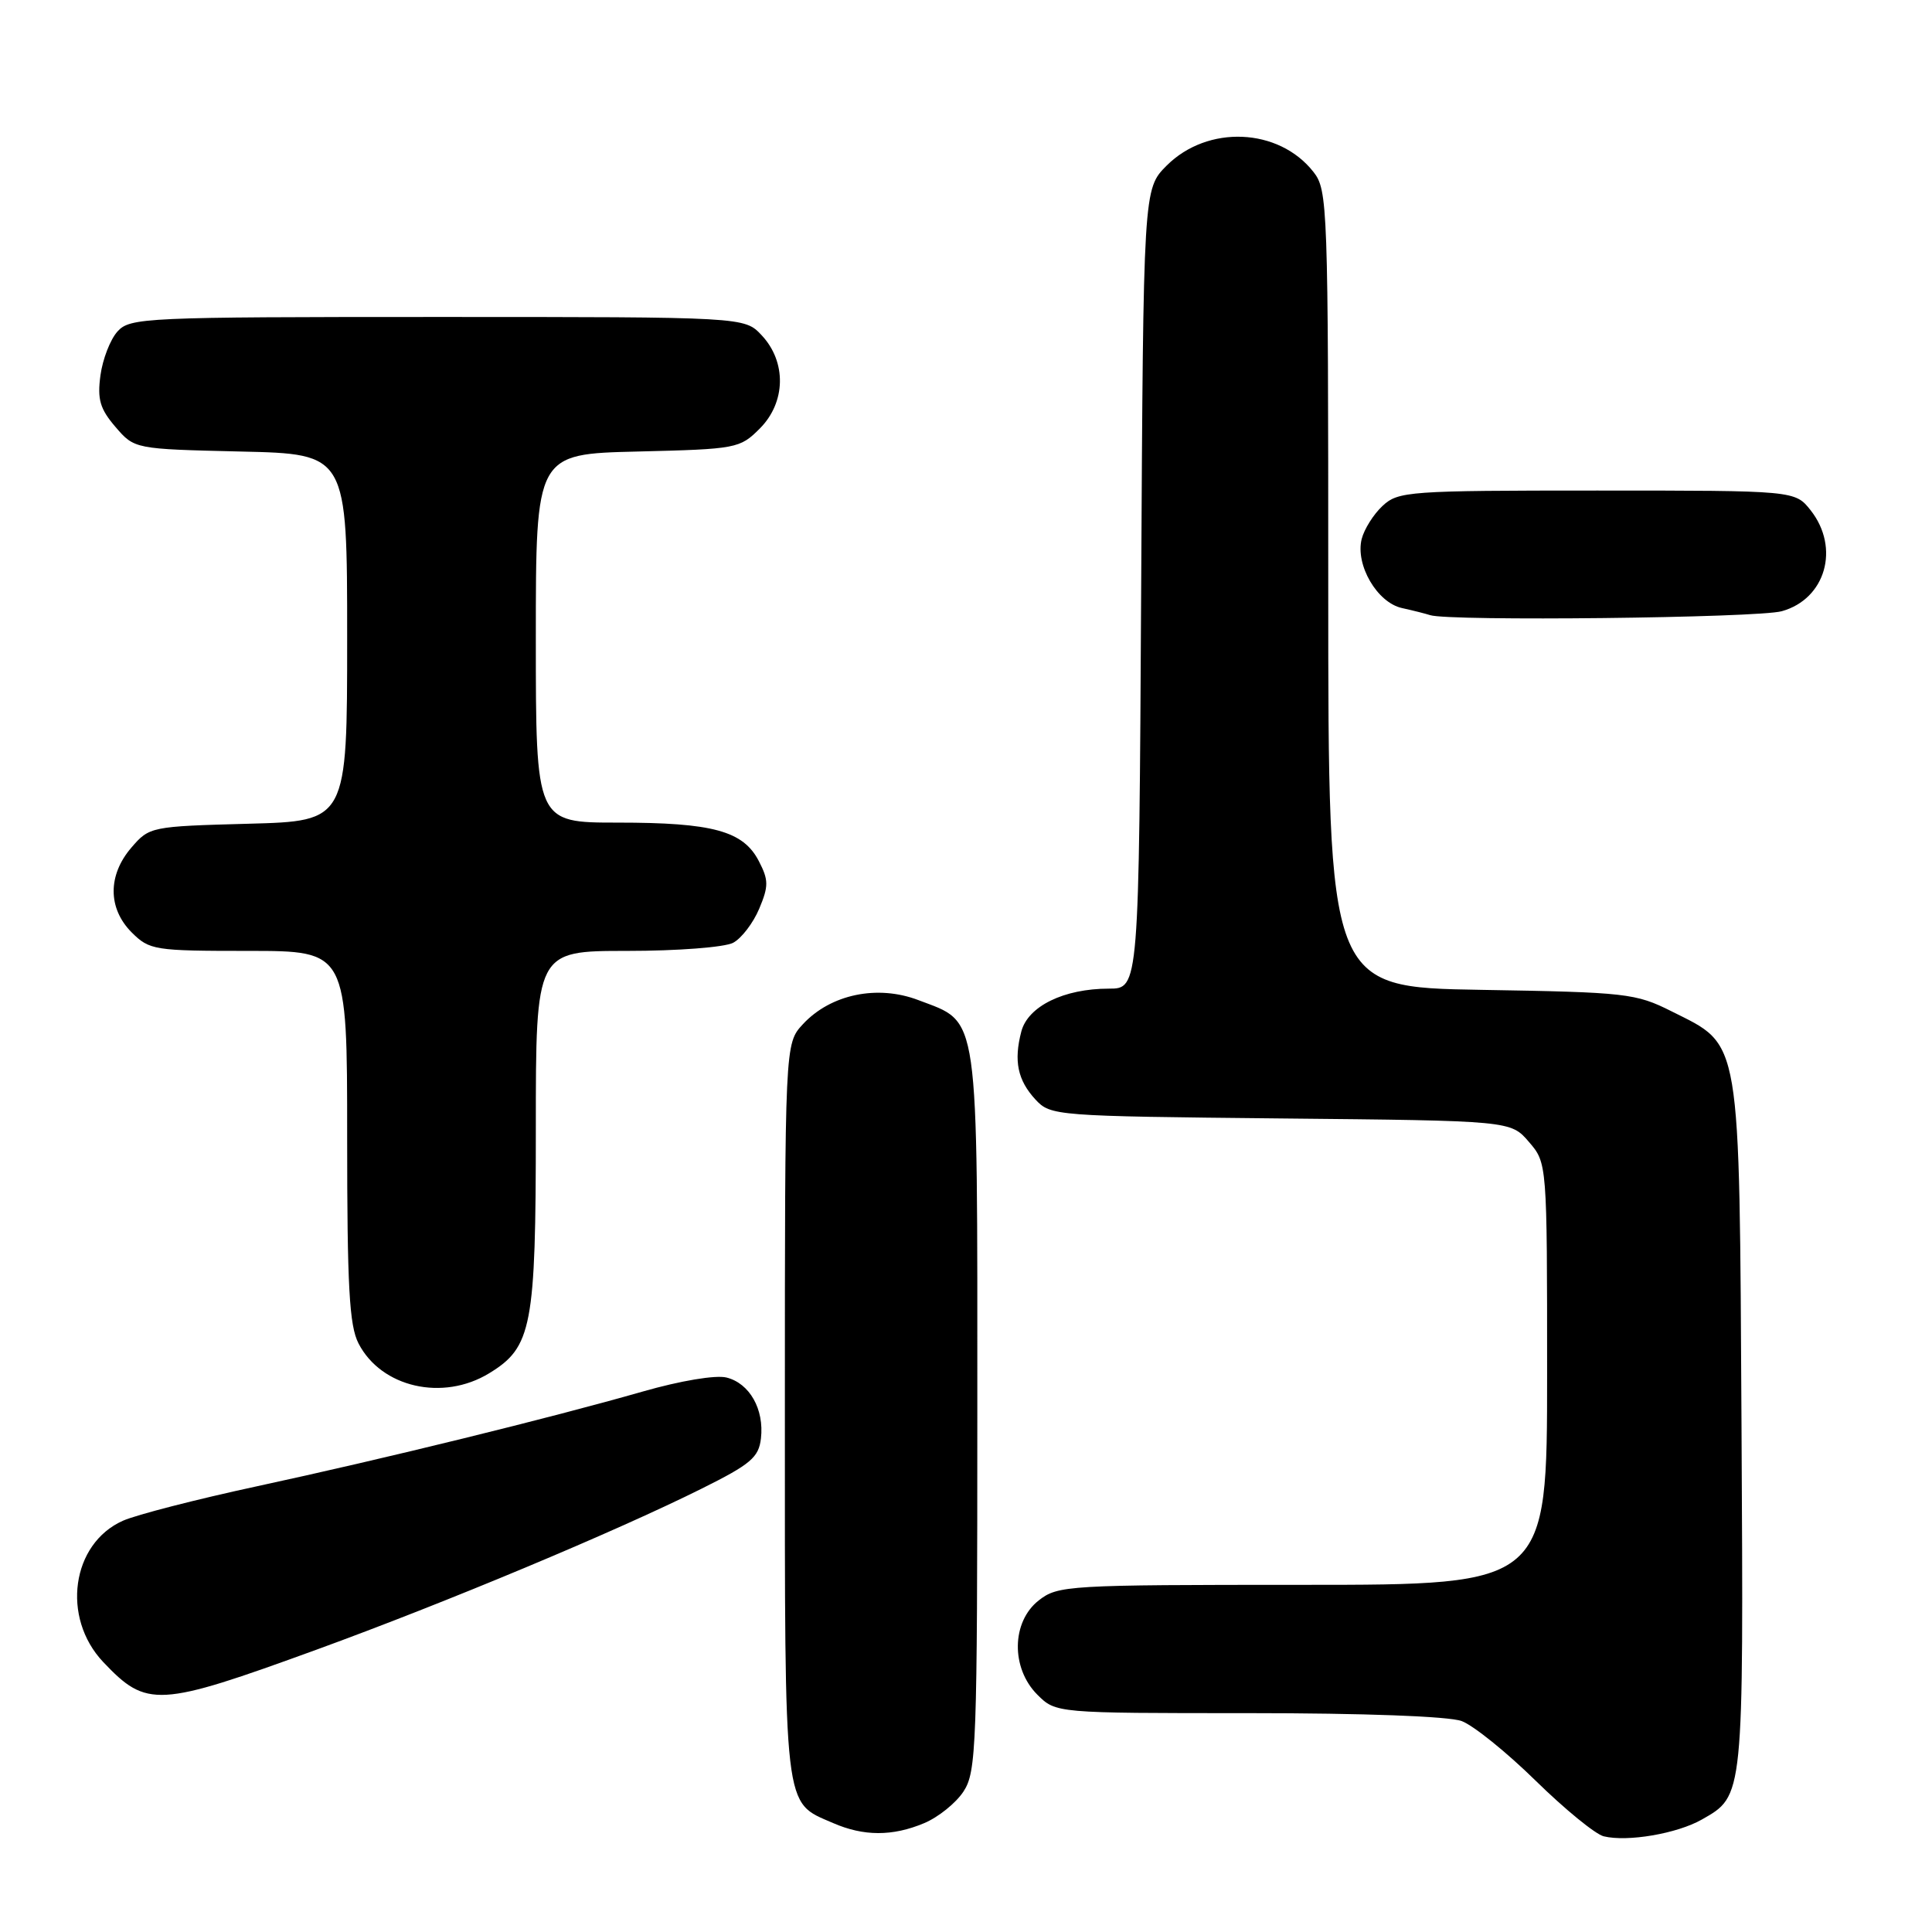 <?xml version="1.0" encoding="UTF-8" standalone="no"?>
<!DOCTYPE svg PUBLIC "-//W3C//DTD SVG 1.1//EN" "http://www.w3.org/Graphics/SVG/1.1/DTD/svg11.dtd" >
<svg xmlns="http://www.w3.org/2000/svg" xmlns:xlink="http://www.w3.org/1999/xlink" version="1.1" viewBox="0 0 256 256">
 <g >
 <path fill="currentColor"
d=" M 225.50 241.10 C 231.08 237.92 231.03 238.39 230.76 189.00 C 230.46 136.73 230.79 138.67 221.48 134.00 C 216.74 131.62 215.51 131.48 196.25 131.16 C 176.00 130.82 176.00 130.82 176.00 78.05 C 176.00 27.09 175.93 25.18 174.03 22.77 C 169.43 16.92 160.02 16.52 154.59 21.94 C 151.50 25.04 151.50 25.04 151.21 78.02 C 150.92 131.00 150.92 131.00 146.93 131.00 C 140.97 131.00 136.21 133.33 135.33 136.68 C 134.31 140.59 134.84 143.13 137.21 145.70 C 139.21 147.85 139.81 147.90 169.71 148.20 C 200.18 148.50 200.18 148.50 202.59 151.31 C 205.00 154.11 205.00 154.11 205.00 182.06 C 205.00 210.00 205.00 210.00 172.63 210.00 C 141.41 210.00 140.18 210.07 137.63 212.07 C 134.02 214.91 133.94 221.03 137.45 224.55 C 139.91 227.00 139.91 227.00 165.39 227.00 C 180.78 227.00 191.98 227.42 193.68 228.05 C 195.23 228.63 199.65 232.19 203.50 235.97 C 207.35 239.74 211.40 243.05 212.50 243.32 C 215.64 244.09 222.21 242.97 225.50 241.10 Z  M 122.45 241.58 C 124.32 240.80 126.67 238.91 127.67 237.38 C 129.38 234.77 129.50 231.41 129.50 187.00 C 129.50 133.25 129.84 135.63 121.69 132.52 C 116.27 130.45 110.07 131.74 106.39 135.71 C 104.00 138.29 104.00 138.29 104.00 186.92 C 104.00 240.64 103.77 238.69 110.38 241.56 C 114.44 243.33 118.26 243.34 122.45 241.58 Z  M 41.91 218.60 C 58.99 212.38 81.51 202.97 93.00 197.24 C 99.49 194.01 100.54 193.11 100.83 190.59 C 101.27 186.73 99.33 183.30 96.27 182.53 C 94.84 182.17 90.17 182.95 85.15 184.39 C 72.90 187.90 50.96 193.29 34.00 196.95 C 26.02 198.67 18.06 200.72 16.30 201.50 C 9.47 204.53 8.10 214.32 13.67 220.22 C 19.45 226.32 20.93 226.24 41.91 218.60 Z  M 64.81 181.97 C 70.49 178.51 71.00 175.82 71.00 149.53 C 71.00 126.00 71.00 126.00 83.07 126.00 C 89.80 126.00 96.02 125.52 97.15 124.92 C 98.26 124.33 99.81 122.29 100.60 120.41 C 101.86 117.41 101.85 116.61 100.55 114.10 C 98.48 110.10 94.46 109.00 81.85 109.00 C 71.00 109.00 71.00 109.00 71.00 84.58 C 71.00 60.15 71.00 60.15 84.48 59.83 C 97.62 59.51 98.03 59.43 100.68 56.78 C 104.14 53.31 104.24 47.95 100.92 44.42 C 98.65 42.00 98.65 42.00 57.98 42.00 C 19.13 42.00 17.23 42.09 15.57 43.92 C 14.61 44.98 13.60 47.60 13.31 49.74 C 12.88 52.92 13.25 54.18 15.30 56.57 C 17.82 59.50 17.82 59.50 31.91 59.83 C 46.00 60.15 46.00 60.15 46.00 84.48 C 46.00 108.80 46.00 108.80 32.91 109.15 C 20.00 109.50 19.79 109.54 17.41 112.31 C 14.26 115.97 14.28 120.37 17.45 123.55 C 19.81 125.90 20.44 126.00 32.95 126.00 C 46.00 126.00 46.00 126.00 46.00 150.55 C 46.00 170.51 46.28 175.65 47.51 178.02 C 50.52 183.85 58.68 185.71 64.81 181.97 Z  M 236.09 80.99 C 241.90 79.38 243.84 72.61 239.93 67.63 C 237.85 65.00 237.85 65.00 211.62 65.00 C 186.64 65.00 185.27 65.10 183.20 67.03 C 182.00 68.14 180.76 70.12 180.43 71.42 C 179.57 74.86 182.48 79.85 185.77 80.57 C 187.27 80.90 188.95 81.33 189.50 81.51 C 191.98 82.34 232.88 81.88 236.09 80.99 Z "/>
</g>
</svg>